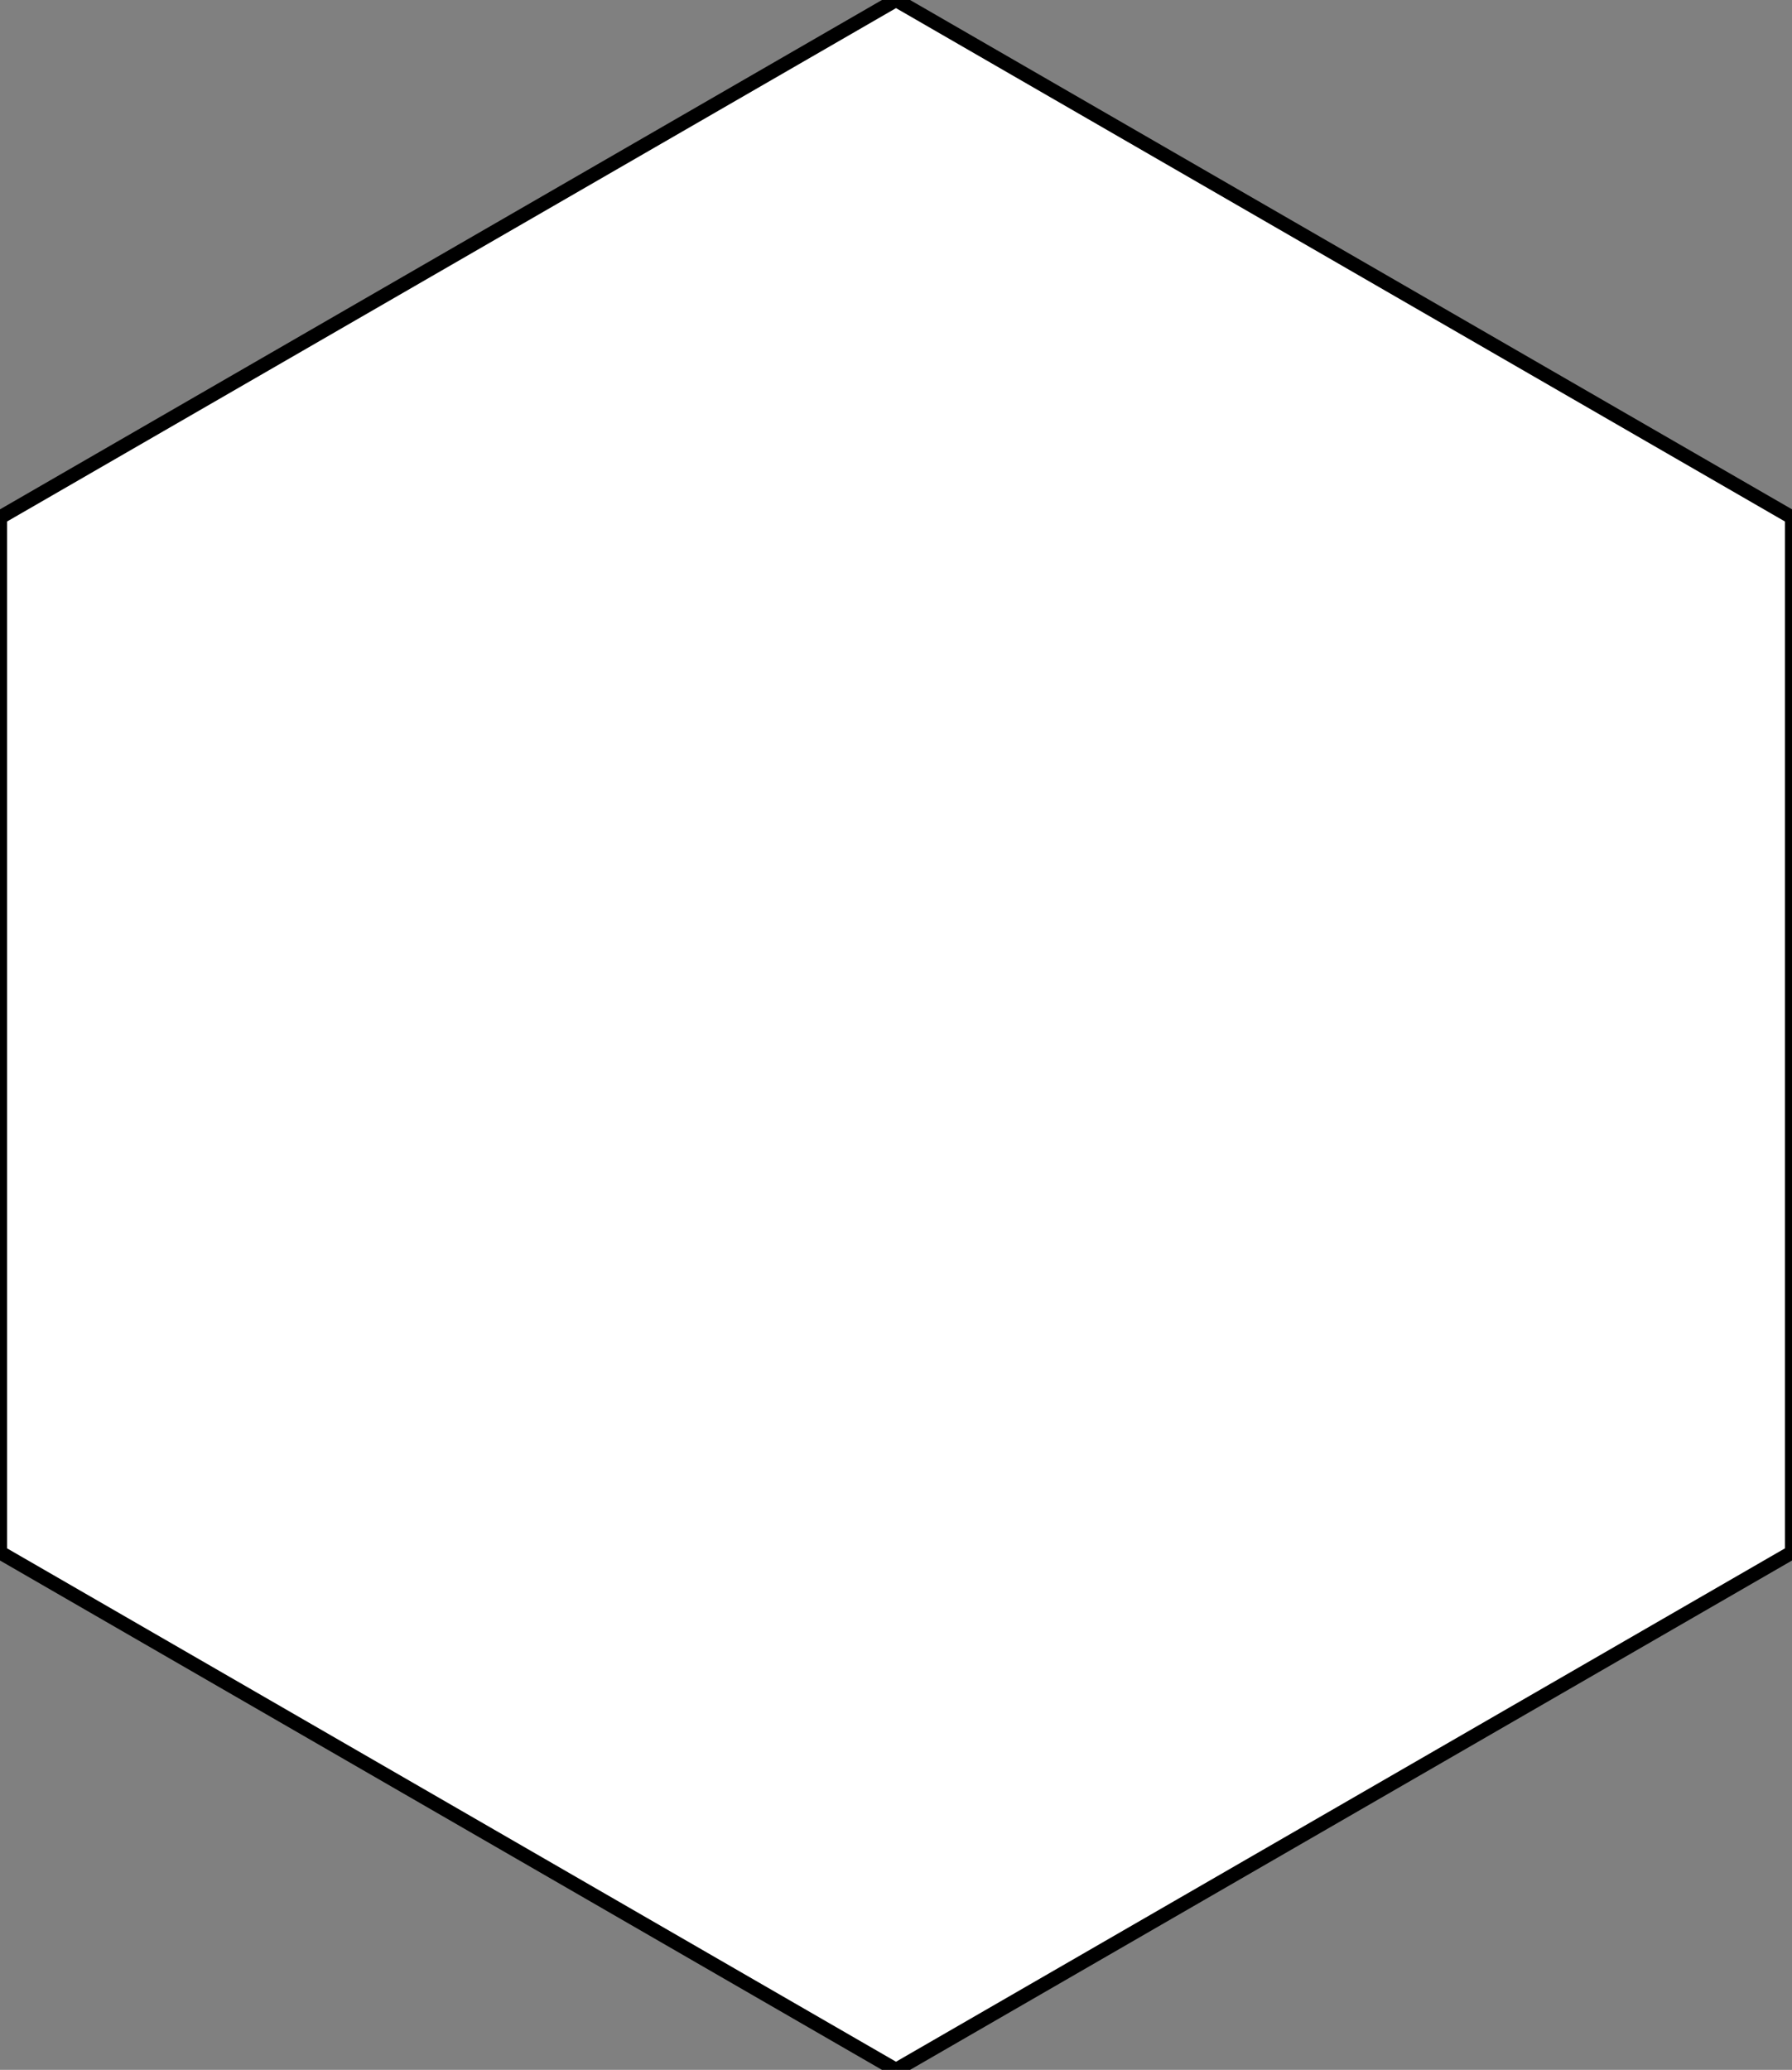 <?xml version="1.0" standalone="no"?>
<!DOCTYPE svg PUBLIC "-//W3C//DTD SVG 1.1//EN" "http://www.w3.org/Graphics/SVG/1.1/DTD/svg11.dtd">
<svg width="265" height="306" viewBox="0 0 265 306" version="1.1" xmlns="http://www.w3.org/2000/svg" xmlns:xlink="http://www.w3.org/1999/xlink" xml:space="preserve" style="fill-rule:evenodd;clip-rule:evenodd;stroke-linecap:round;stroke-linejoin:round;stroke-miterlimit:1.414;">
    <rect x="0" y="0" width="265" height="306" fill="#808080" stroke="none"/>
    <g id="Layer1">
        <path d="M132.502,0L0,76.5L0,229.5L132.502,306L265.004,229.5L265.004,76.5L132.502,0" style="fill:white;stroke-width:2.08px;stroke:black;"/>
    </g>
</svg>
